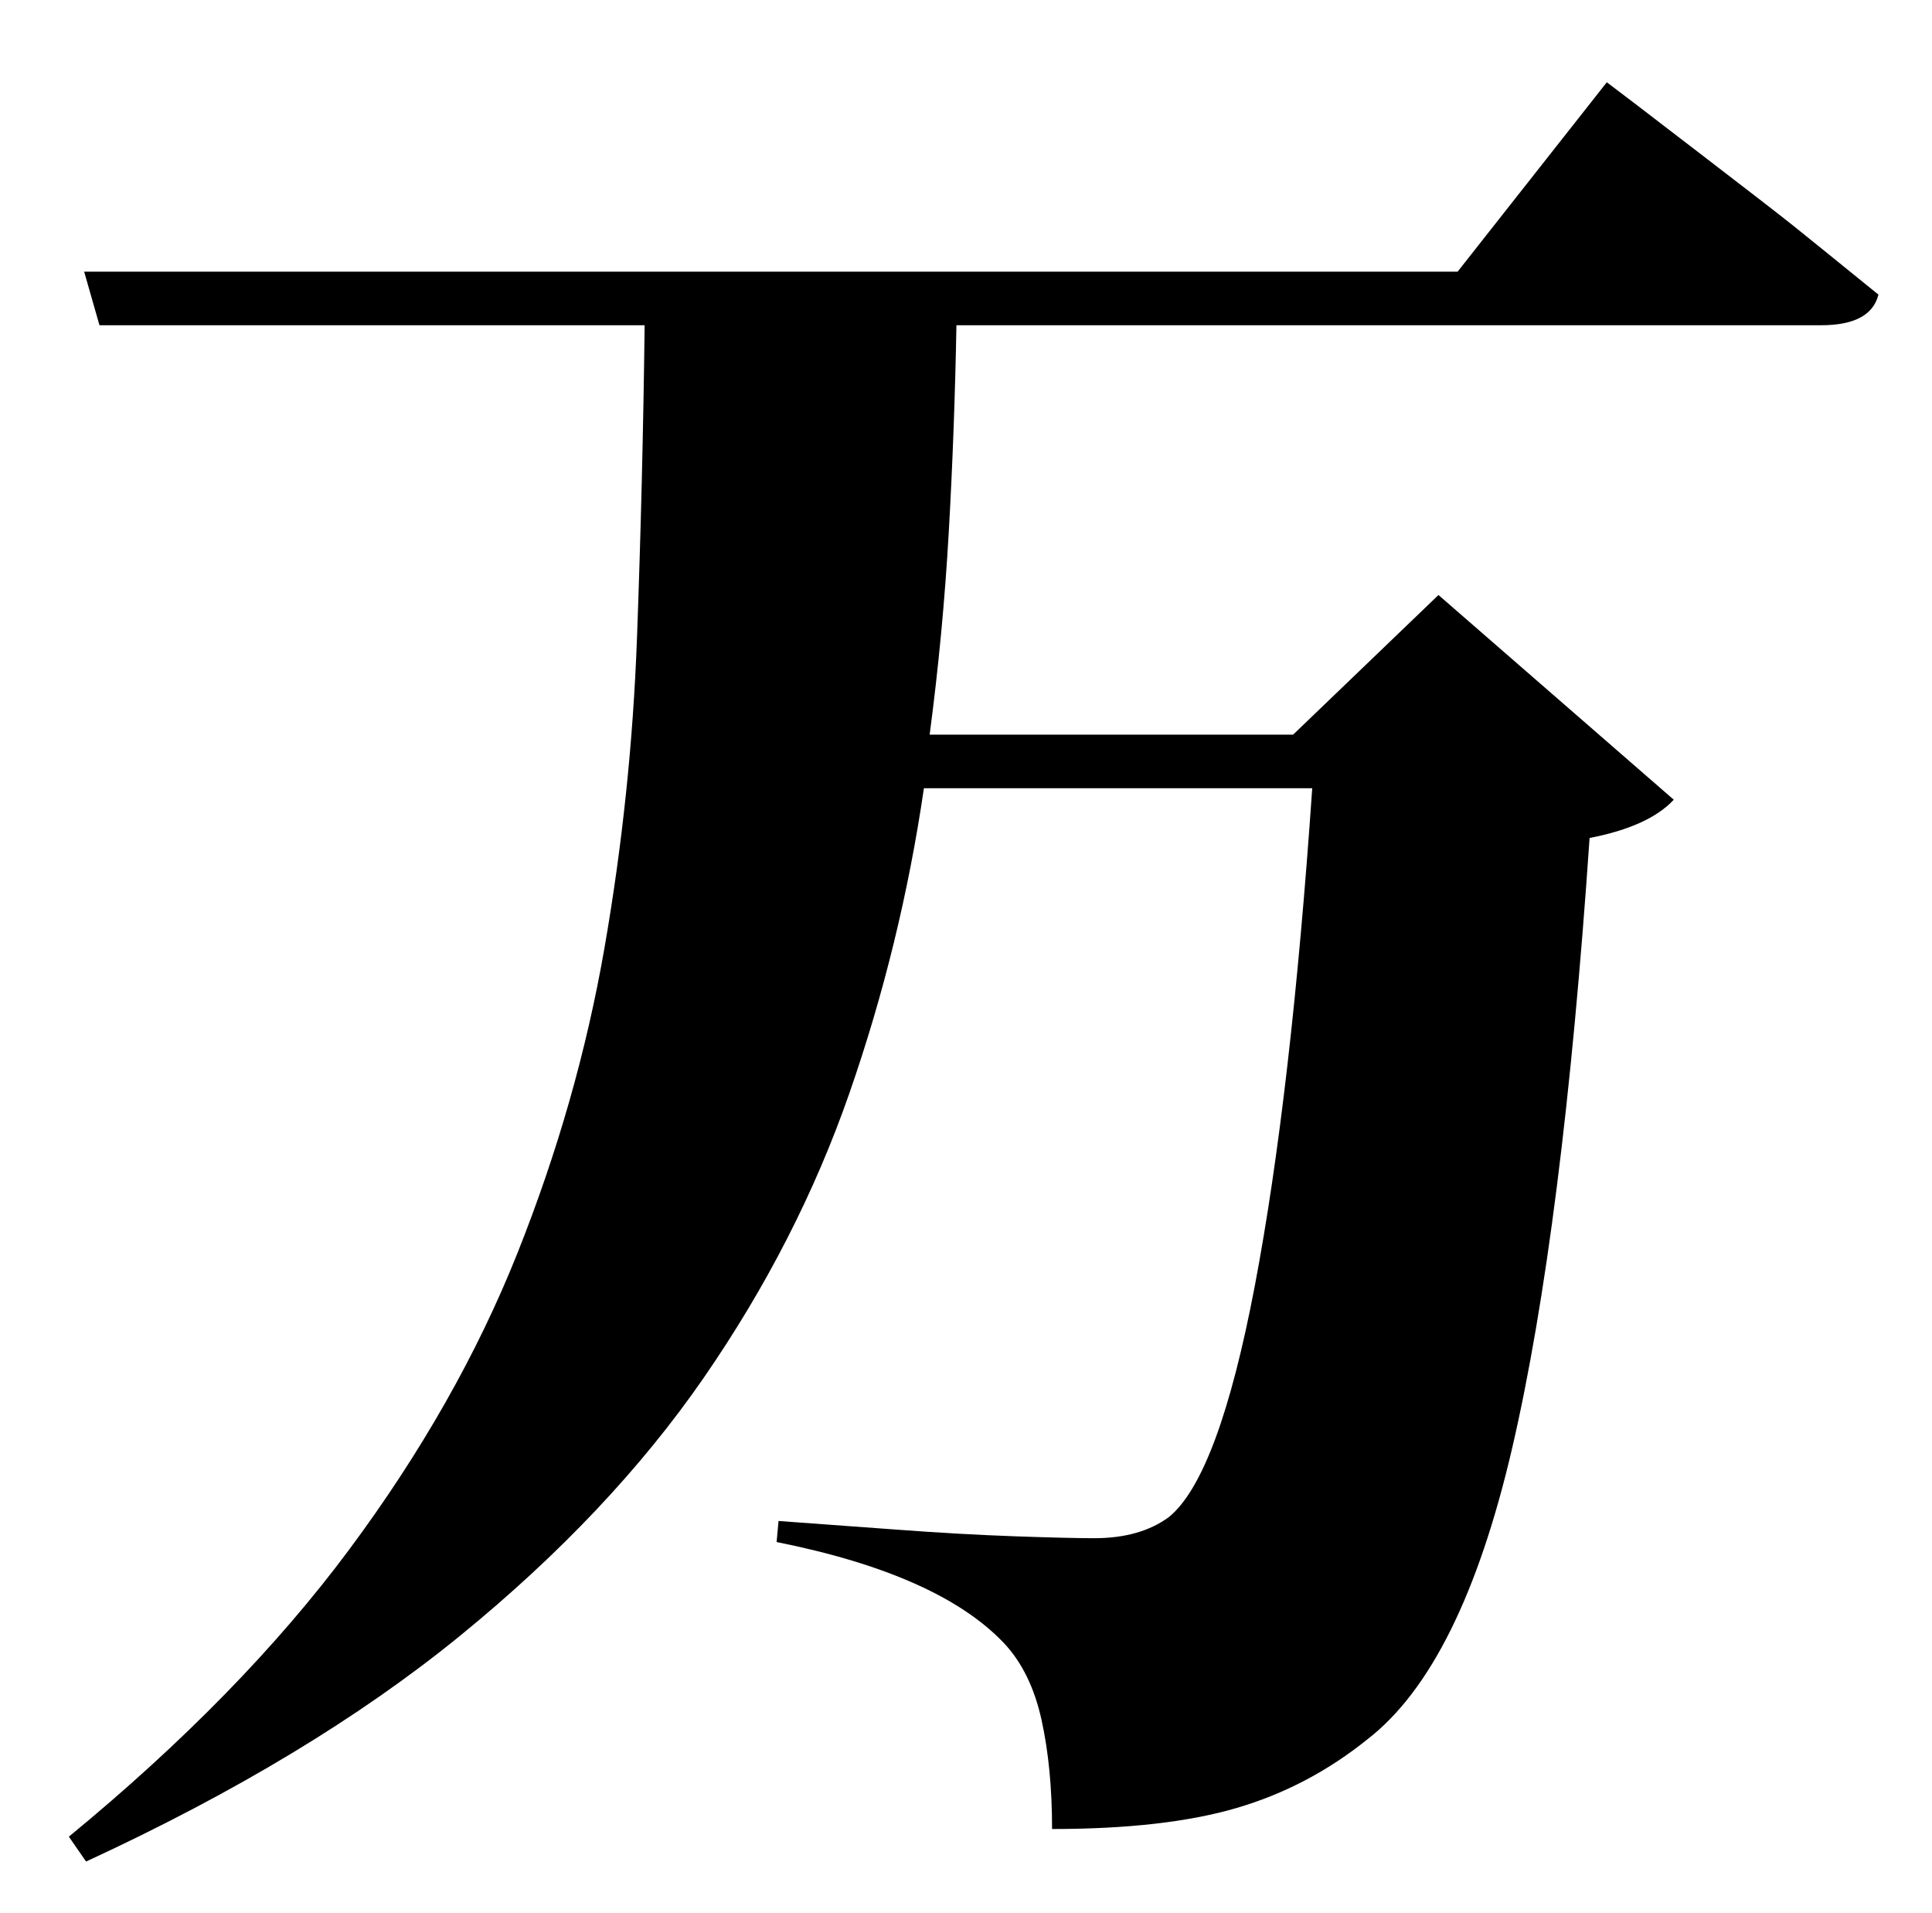 <?xml version="1.0" standalone="no"?>
<!DOCTYPE svg PUBLIC "-//W3C//DTD SVG 1.1//EN" "http://www.w3.org/Graphics/SVG/1.1/DTD/svg11.dtd" >
<svg xmlns="http://www.w3.org/2000/svg" xmlns:xlink="http://www.w3.org/1999/xlink" version="1.1" viewBox="-10 0 1010 1000">
   <path fill="currentColor"
d="M752 142l78 -99l14.5 11t36.5 28t46.5 36t44.5 36q-4 16 -30 16h-452q-1 55 -4 108t-10 106h190l76 -73l123 107q-13 14 -44 20q-14 205 -40.5 319t-75.5 152q-31 25 -68.5 36t-96.5 11q0 -32 -5.5 -57t-19.5 -40q-34 -36 -119 -53l1 -11q28 2 61.5 4.5t62 3.5t41.5 1
q24 0 39 -11q26 -21 45 -121t30 -260h-203q-12 82 -39 159.5t-76 148.5t-127.5 135t-195.5 118l-9 -13q90 -74 146.5 -150t88 -155t45.5 -159.5t17 -162t4 -163.5h-285l-8 -28h718z" />
</svg>
